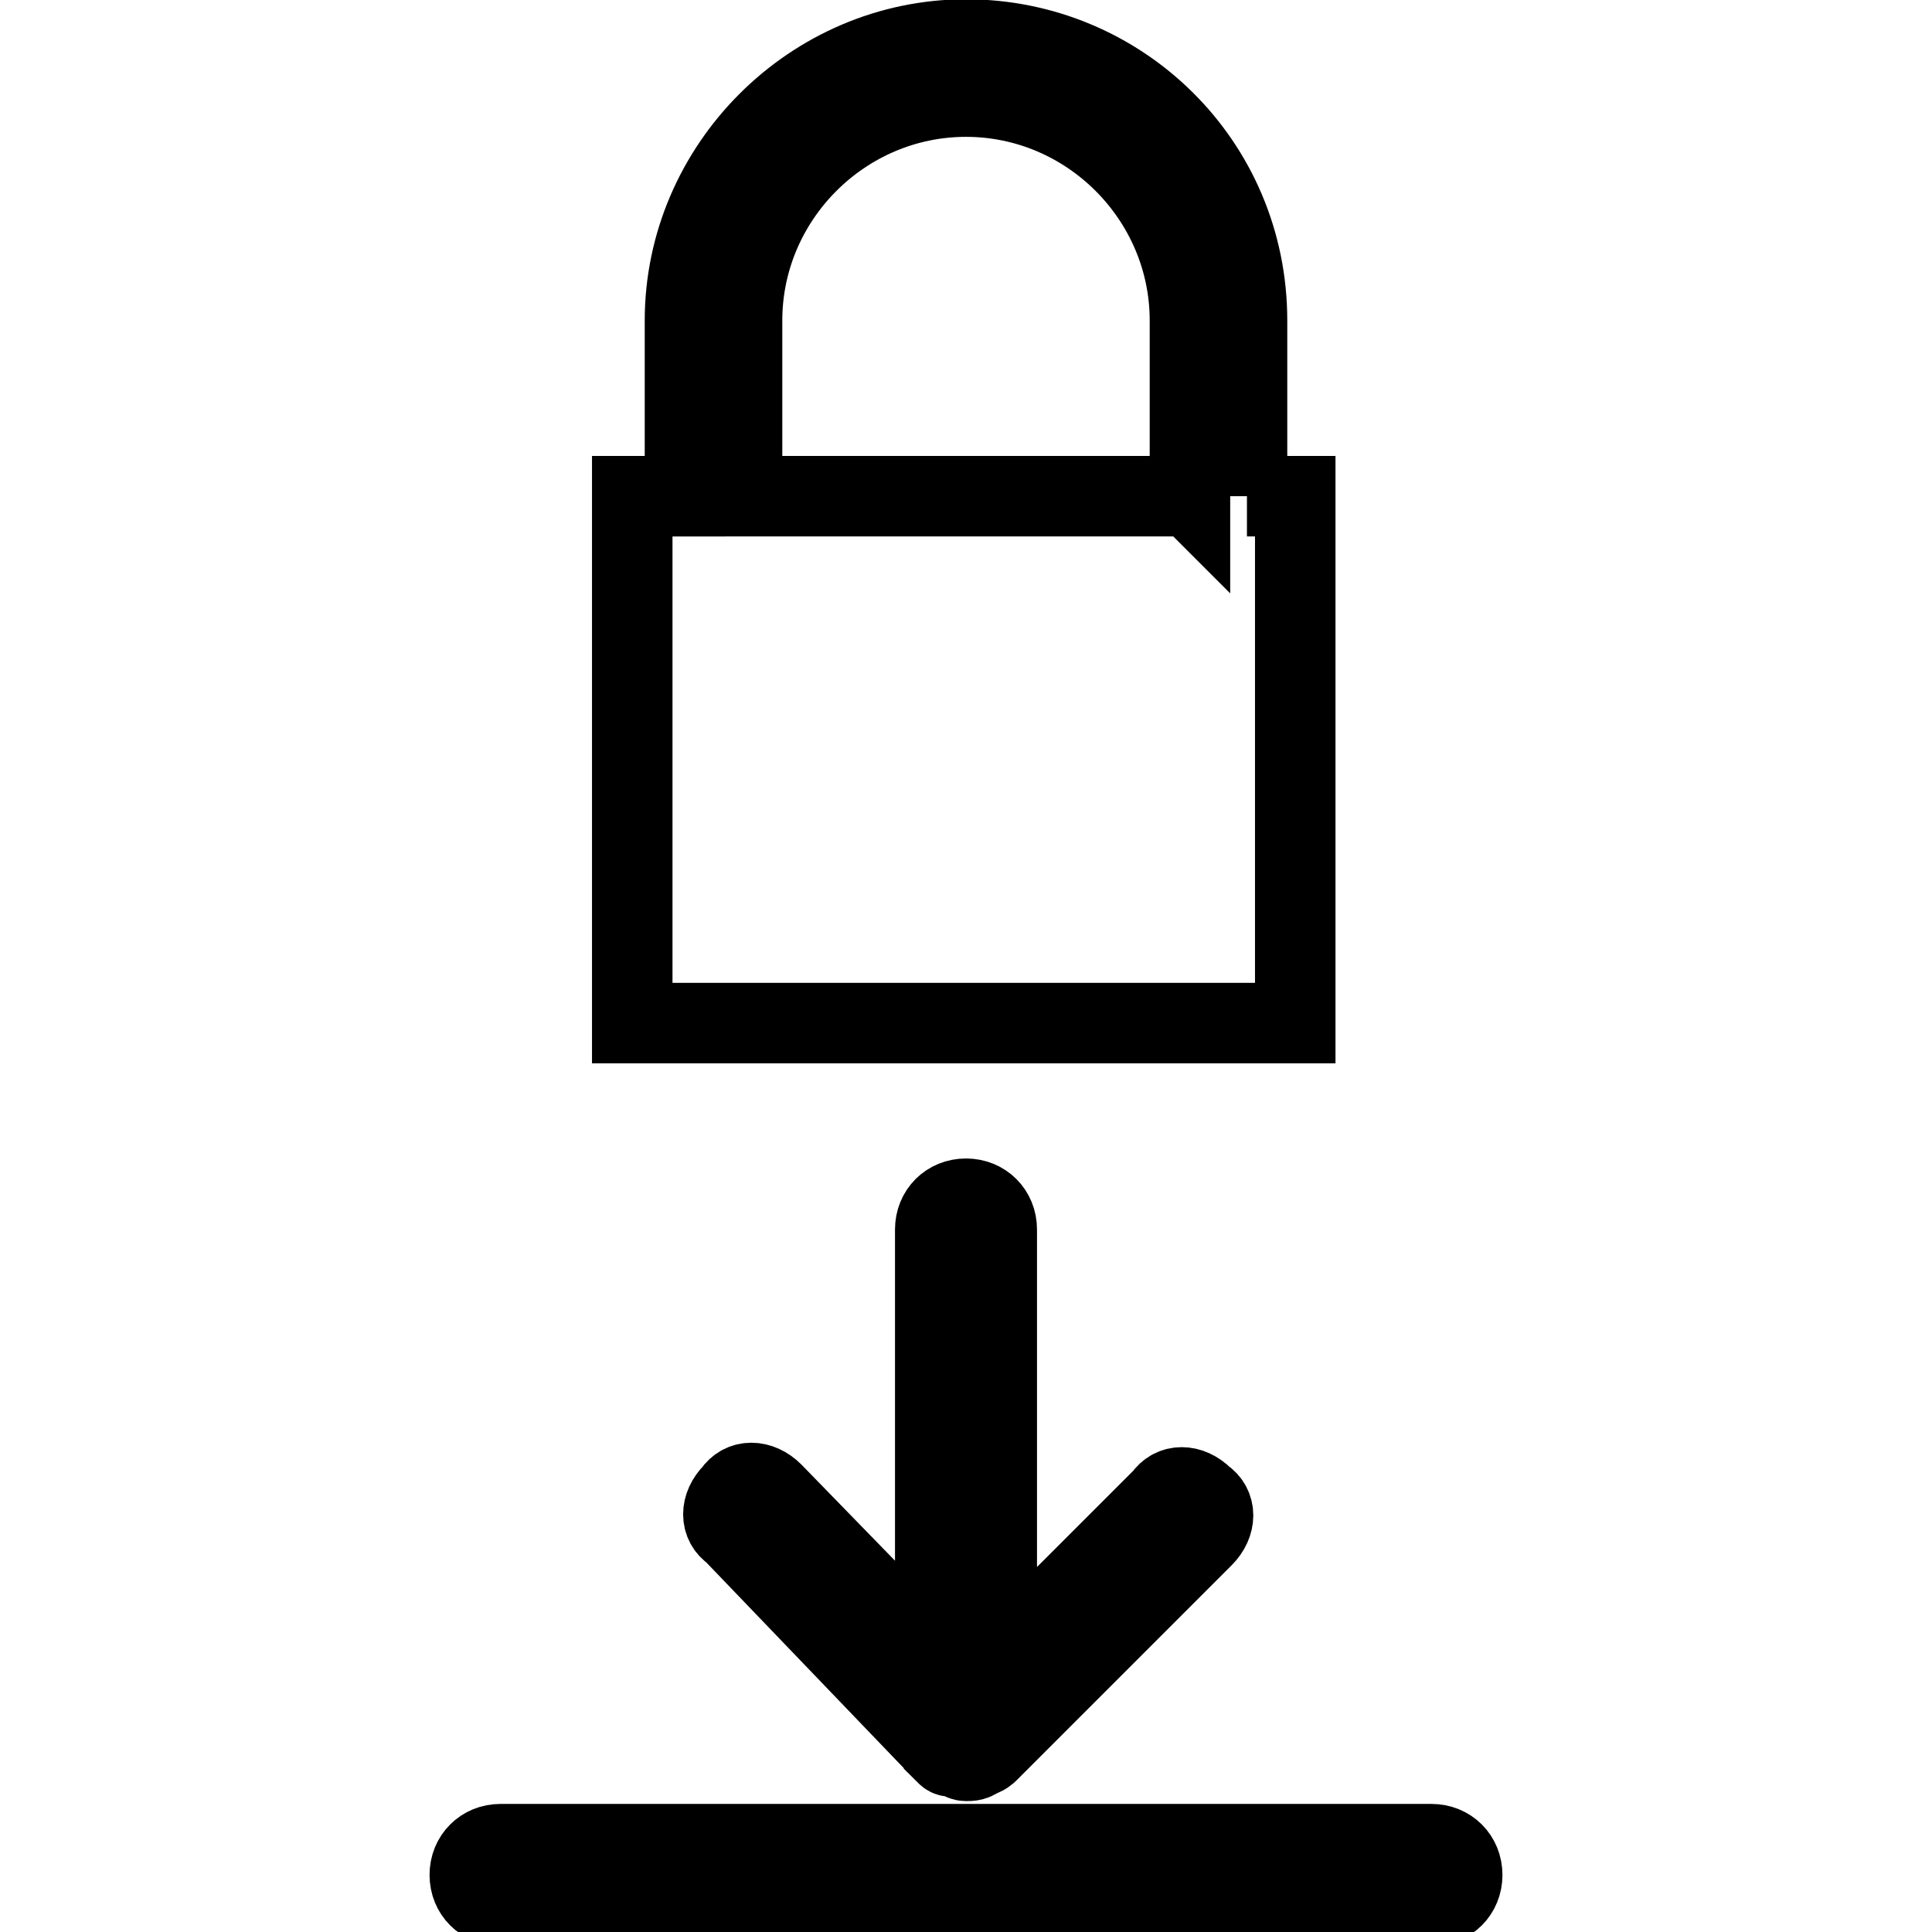 <svg
  xmlns="http://www.w3.org/2000/svg"
  width="24"
  height="24"
  viewBox="0 0 24 24"
  fill="none"
  stroke="currentColor"
  stroke-width="1"
>
  <path d="M15.491 6.164V3.982c0-1.964-1.582-3.491-3.491-3.491S8.509 2.073 8.509 3.982v2.182h-.655v6.545h8.236V6.164h-.6zm-.709 0H9.218V3.982C9.218 2.455 10.473 1.2 12 1.2s2.782 1.255 2.782 2.782v2.182z" />
  <path d="M11.727 21.764c.055.055.055.055.109.055s.109.055.164.055.109 0 .164-.055c.055 0 .109-.055.109-.055l2.673-2.673c.164-.164.164-.382 0-.491-.164-.164-.382-.164-.491 0l-2.073 2.073v-5.4c0-.218-.164-.382-.382-.382s-.382.164-.382.382v5.345L9.6 18.545c-.164-.164-.382-.164-.491 0-.164.164-.164.382 0 .491l2.618 2.727z" />
  <path d="M17.782 22.909H6.218c-.218 0-.382.164-.382.382s.164.382.382.382h11.564c.218 0 .382-.164.382-.382s-.164-.382-.382-.382z" />
</svg>

